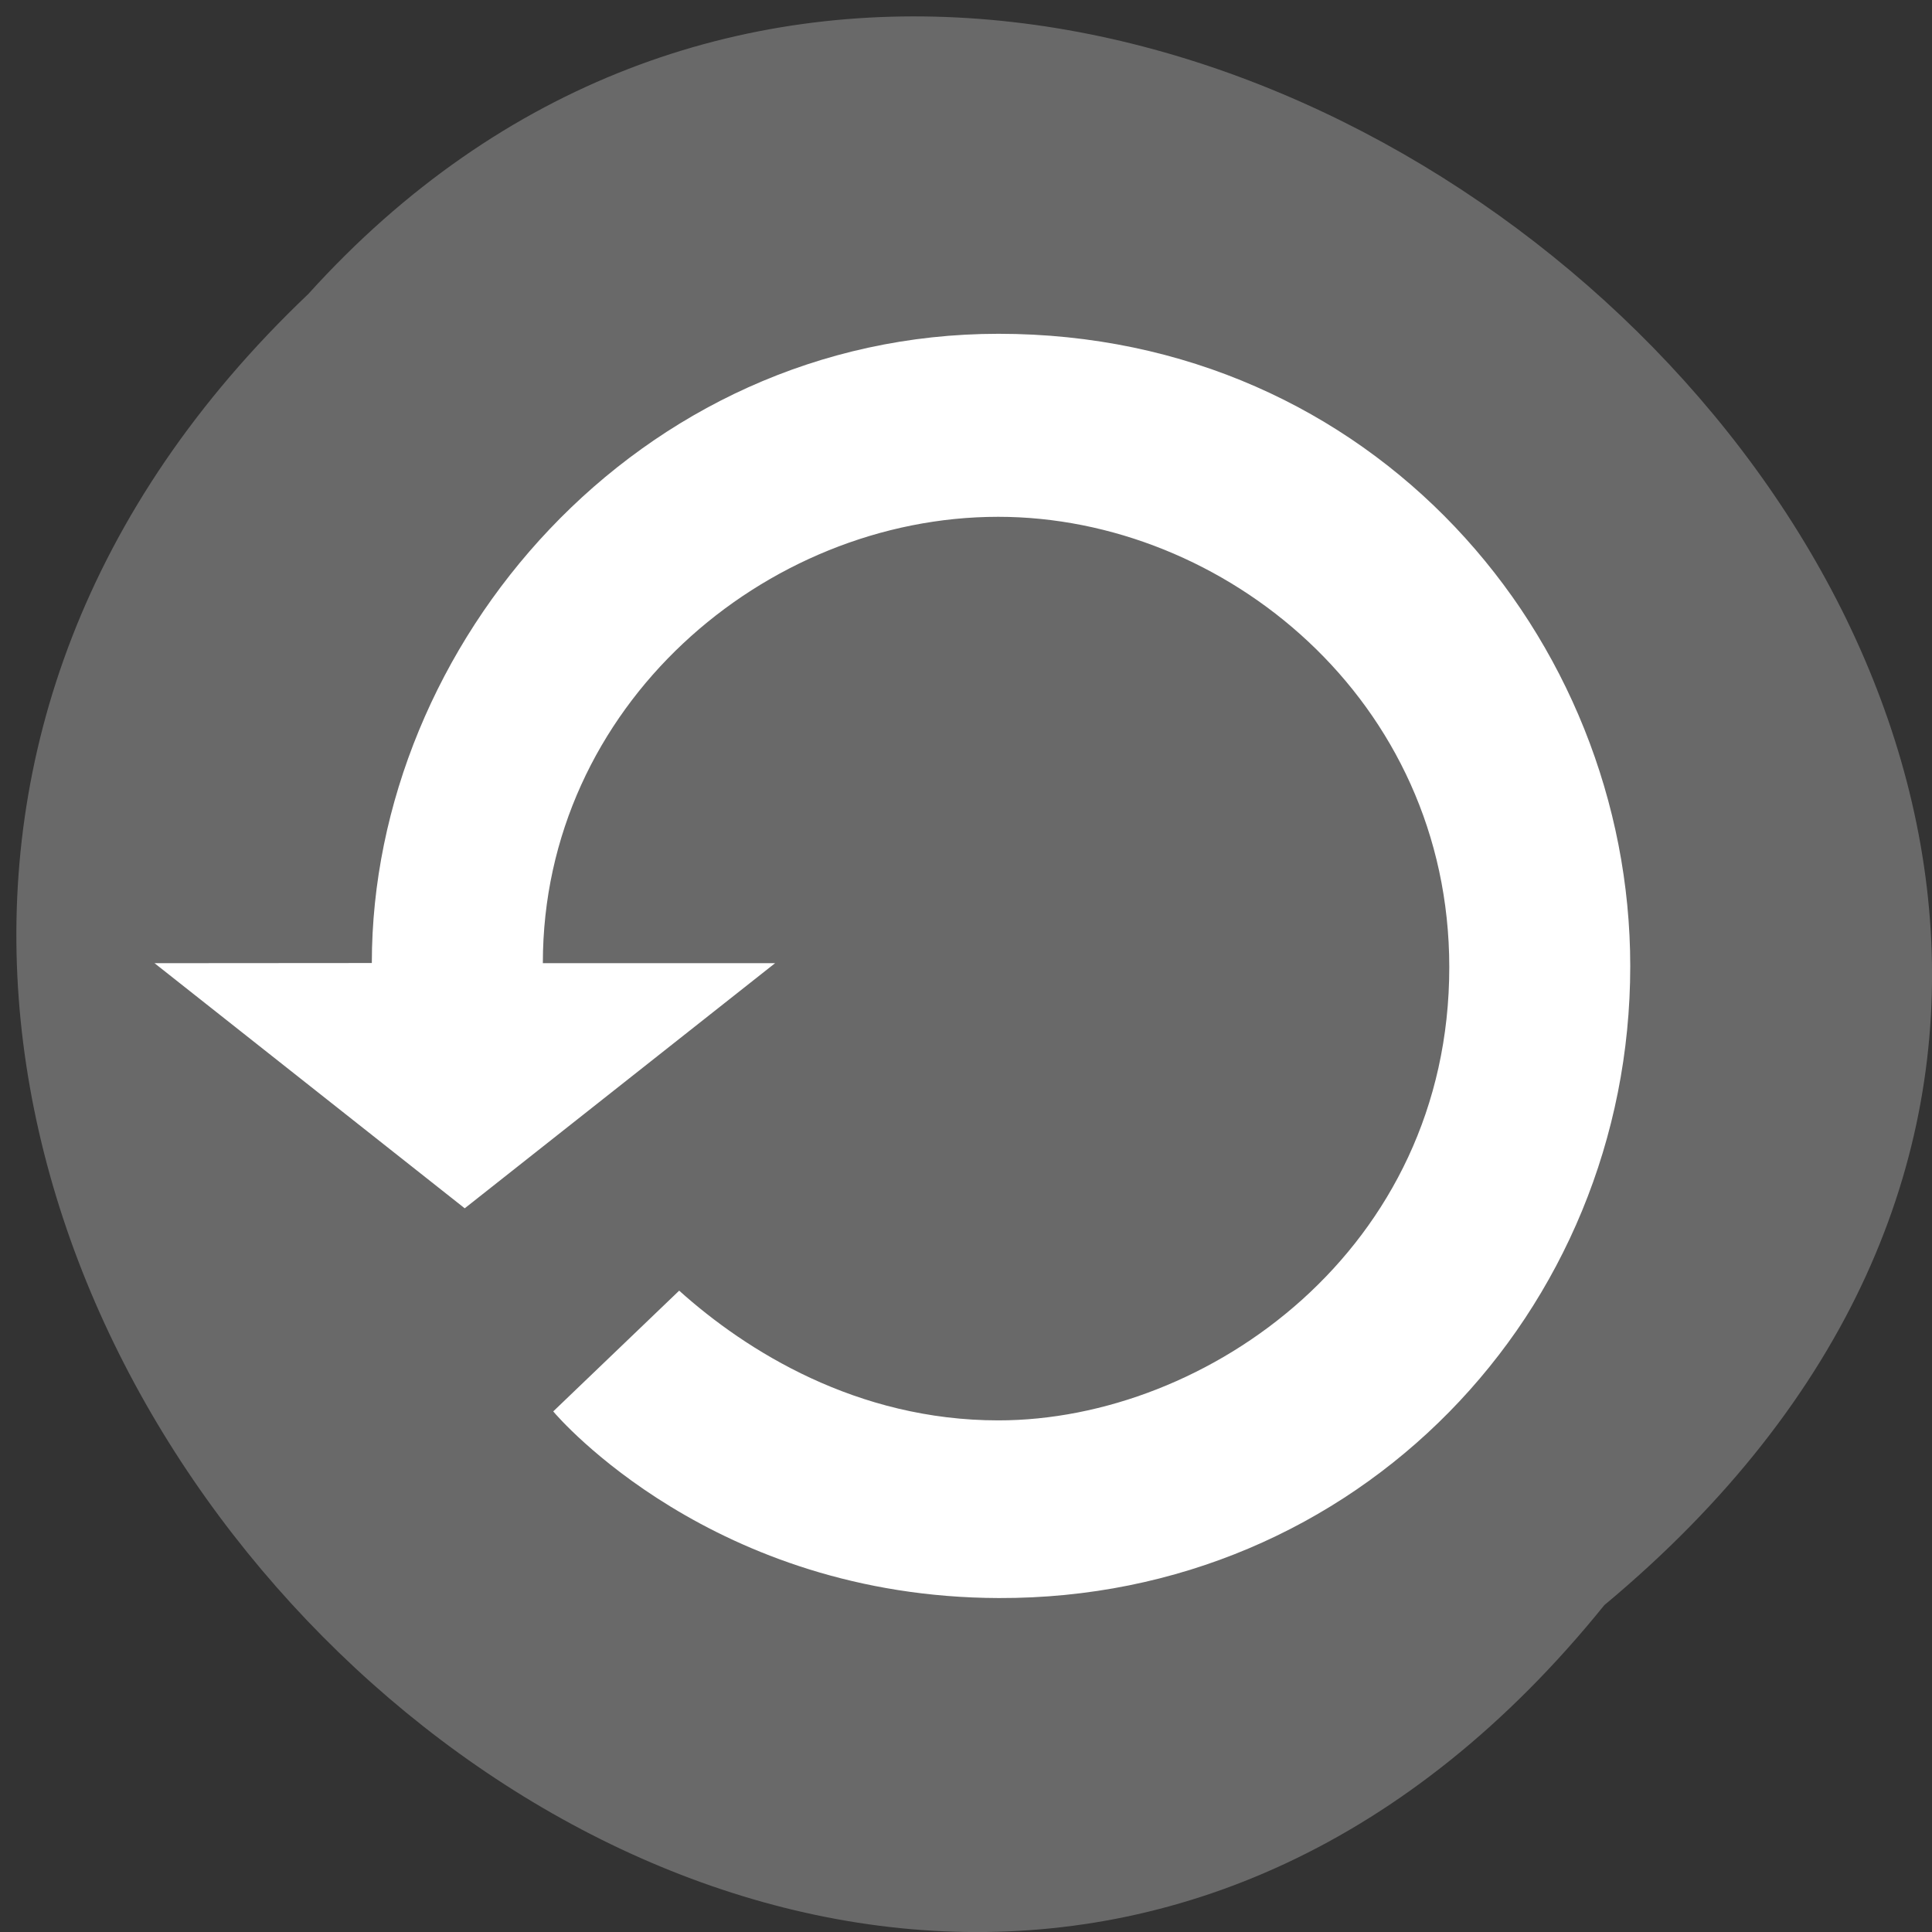 <svg xmlns="http://www.w3.org/2000/svg" viewBox="0 0 48 48"><rect x="0" y="0" width="48" height="48" fill="#333333" stroke="none"/><path d="m 39.859 39.879 c -19.492 24.15 -54.68 -11.203 -32.2 -32.574 c 19.348 -21.414 56.895 12.01 32.2 32.574" fill="#696969"/><path d="m 9.238 23.926 c 0 -7.91 6.598 -15.633 15.57 -15.633 c 9.32 0 15.695 7.563 15.695 15.711 c 0 8.582 -6.77 15.727 -15.688 15.699 c -7.098 -0.02 -10.945 -4.484 -11.07 -4.637 l 3.129 -3 c 1.664 1.496 4.414 3.223 7.93 3.223 c 5.191 0 11.203 -4.25 11.203 -11.258 c 0 -6.645 -5.598 -11.191 -11.207 -11.191 c -5.797 0 -11.313 4.699 -11.313 11.09 h 5.77 l -7.711 6.09 l -7.707 -6.09" fill="#fff"/></svg>